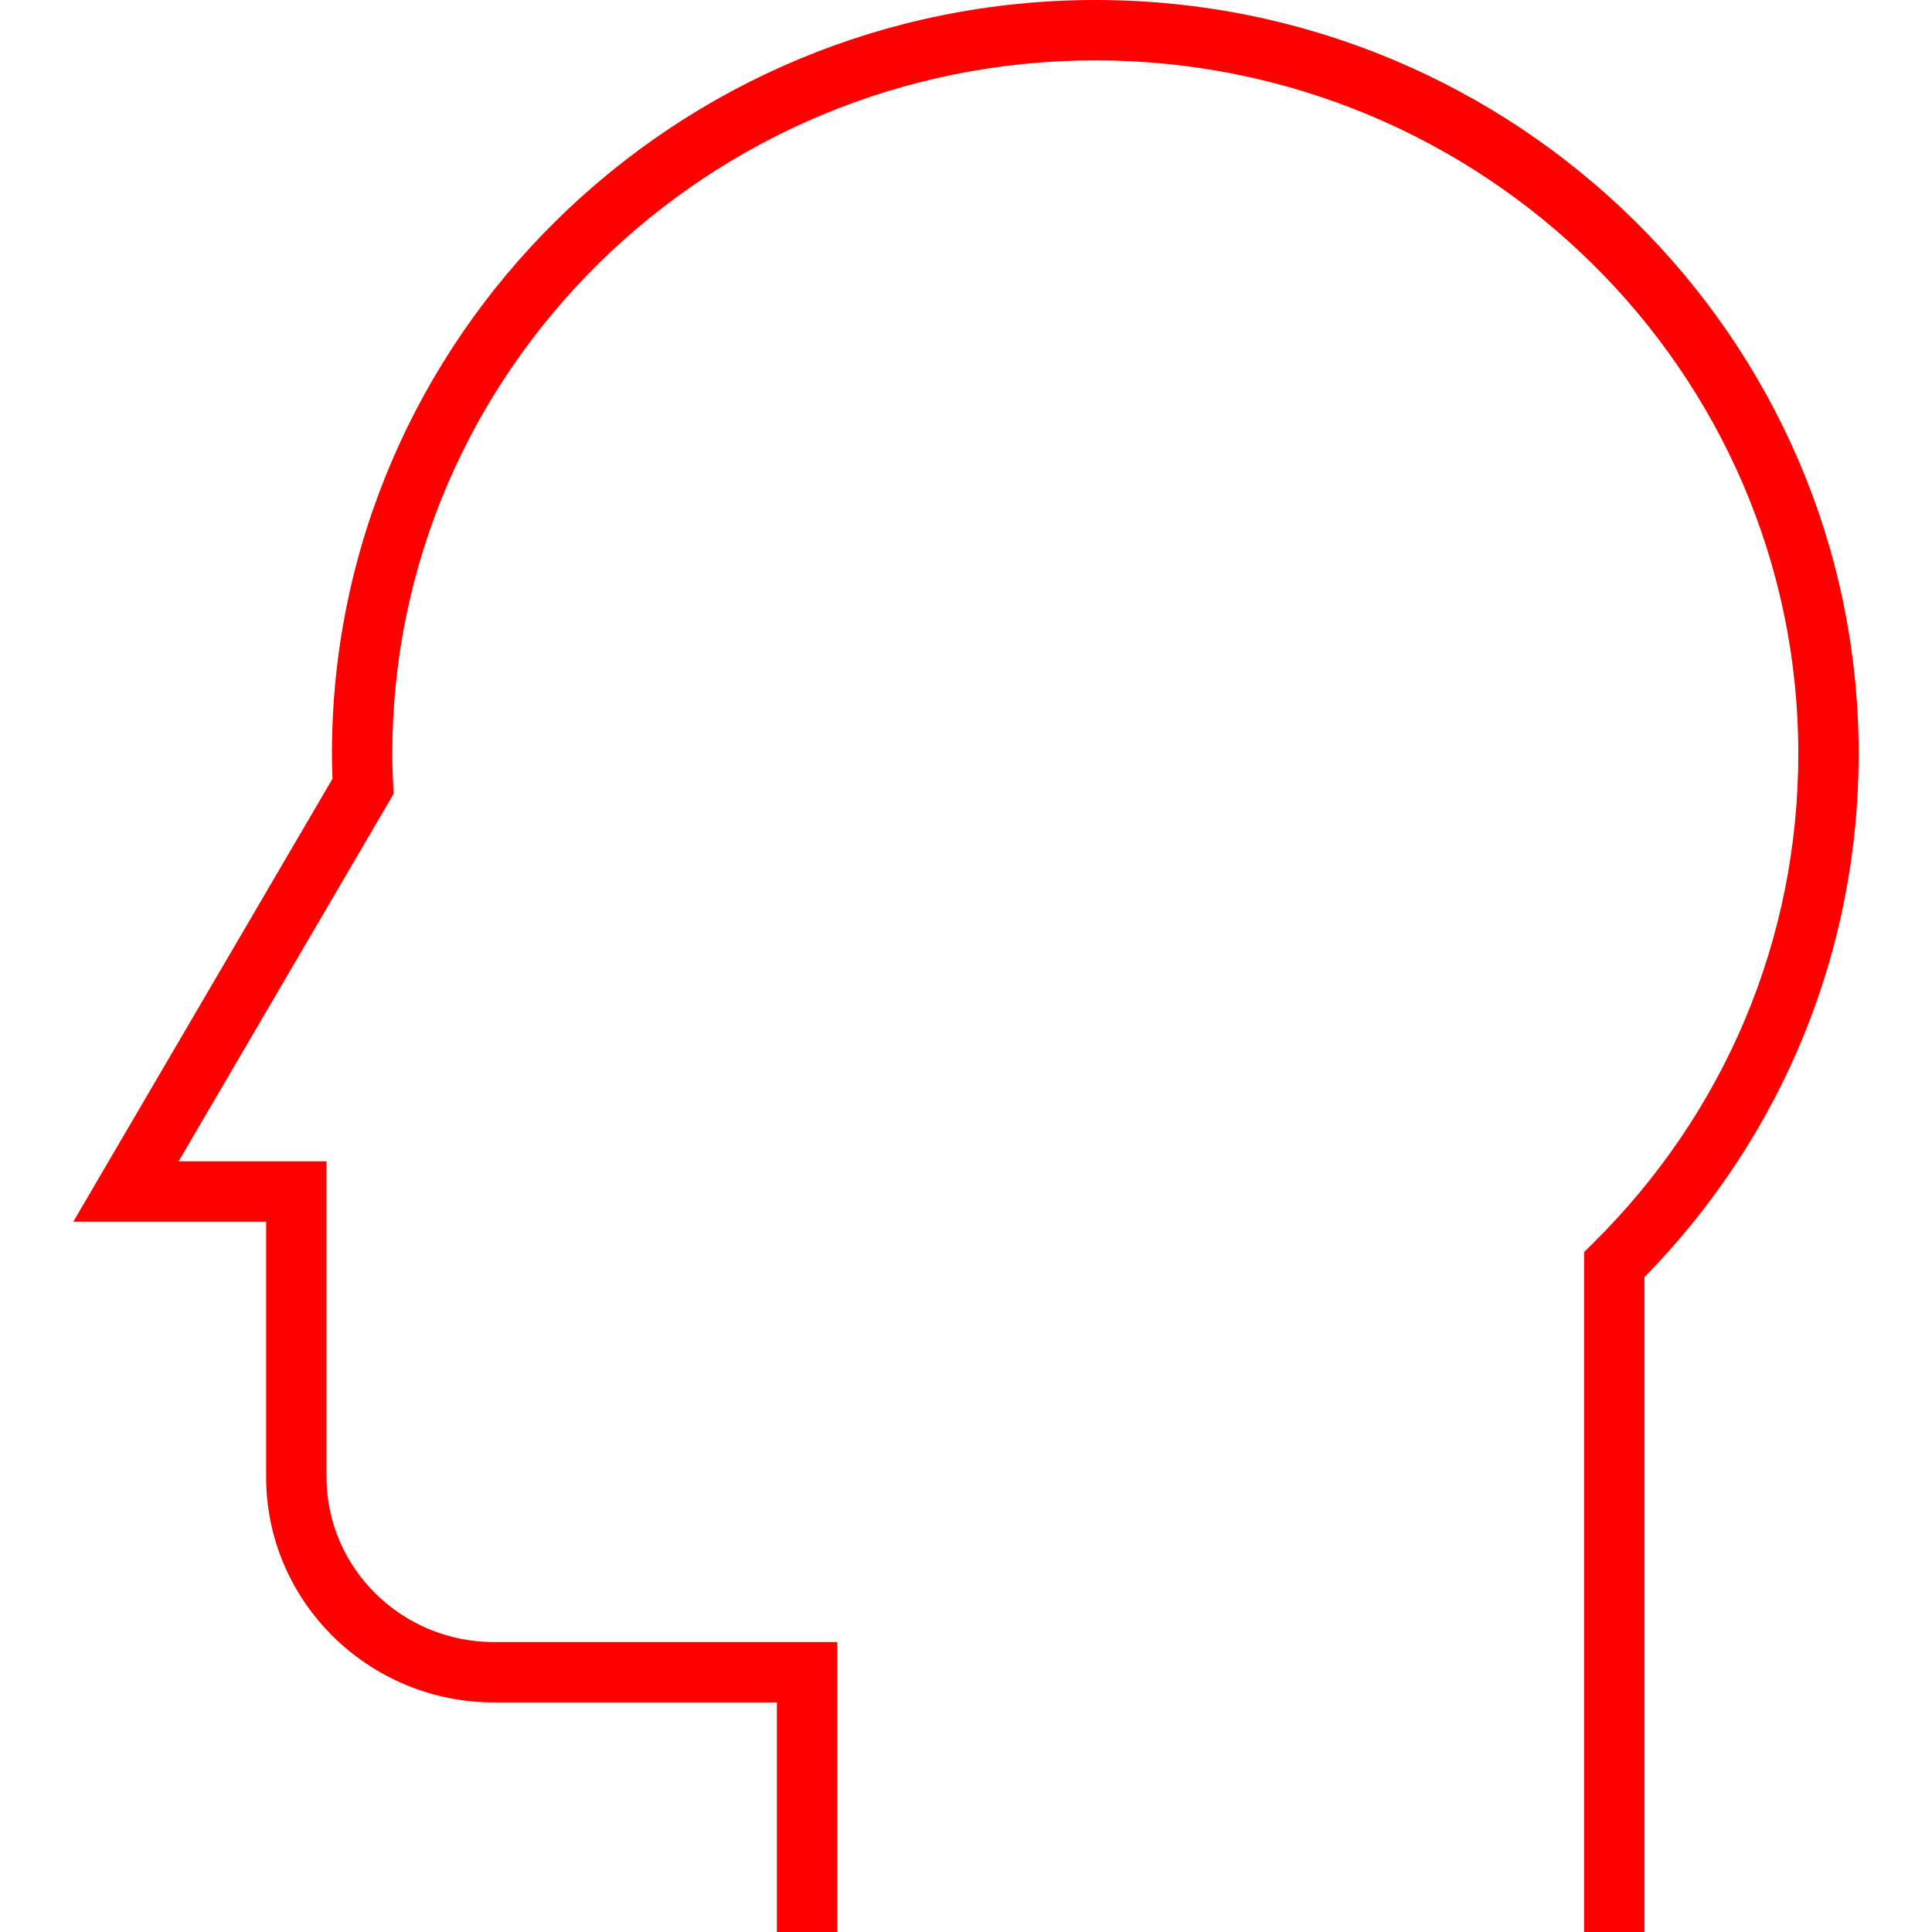 <?xml version="1.0" encoding="utf-8"?>
<!-- Generator: Adobe Illustrator 16.0.0, SVG Export Plug-In . SVG Version: 6.00 Build 0)  -->
<!DOCTYPE svg PUBLIC "-//W3C//DTD SVG 1.1//EN" "http://www.w3.org/Graphics/SVG/1.1/DTD/svg11.dtd">
<svg version="1.1" id="Layer_1" xmlns="http://www.w3.org/2000/svg" xmlns:xlink="http://www.w3.org/1999/xlink" x="0px" y="0px"
	 width="128px" height="128px" viewBox="0 0 128 128" enable-background="new 0 0 128 128" xml:space="preserve">
<g>
	<g>
		<g>
			<path fill="#FF0000" d="M108.95,128h-4V82.952l0.594-0.587c8.77-8.669,13.599-20.187,13.599-32.432
				C119.143,24.605,98.25,4,72.57,4C46.888,4,25.992,24.605,25.992,49.933c0,0.699,0.026,1.389,0.057,2.08l0.025,0.588
				l-14.24,24.338h9.798v20.924c0,6.025,4.977,10.928,11.095,10.928h22.745V128h-4v-15.209H32.727
				c-8.323,0-15.095-6.696-15.095-14.928V80.939H4.857l17.171-29.343c-0.021-0.552-0.036-1.105-0.036-1.663
				C21.992,22.4,44.682,0,72.57,0c27.886,0,50.572,22.4,50.572,49.933c0,13.043-5.033,25.325-14.192,34.679V128z"/>
		</g>
	</g>

</g>
</svg>
